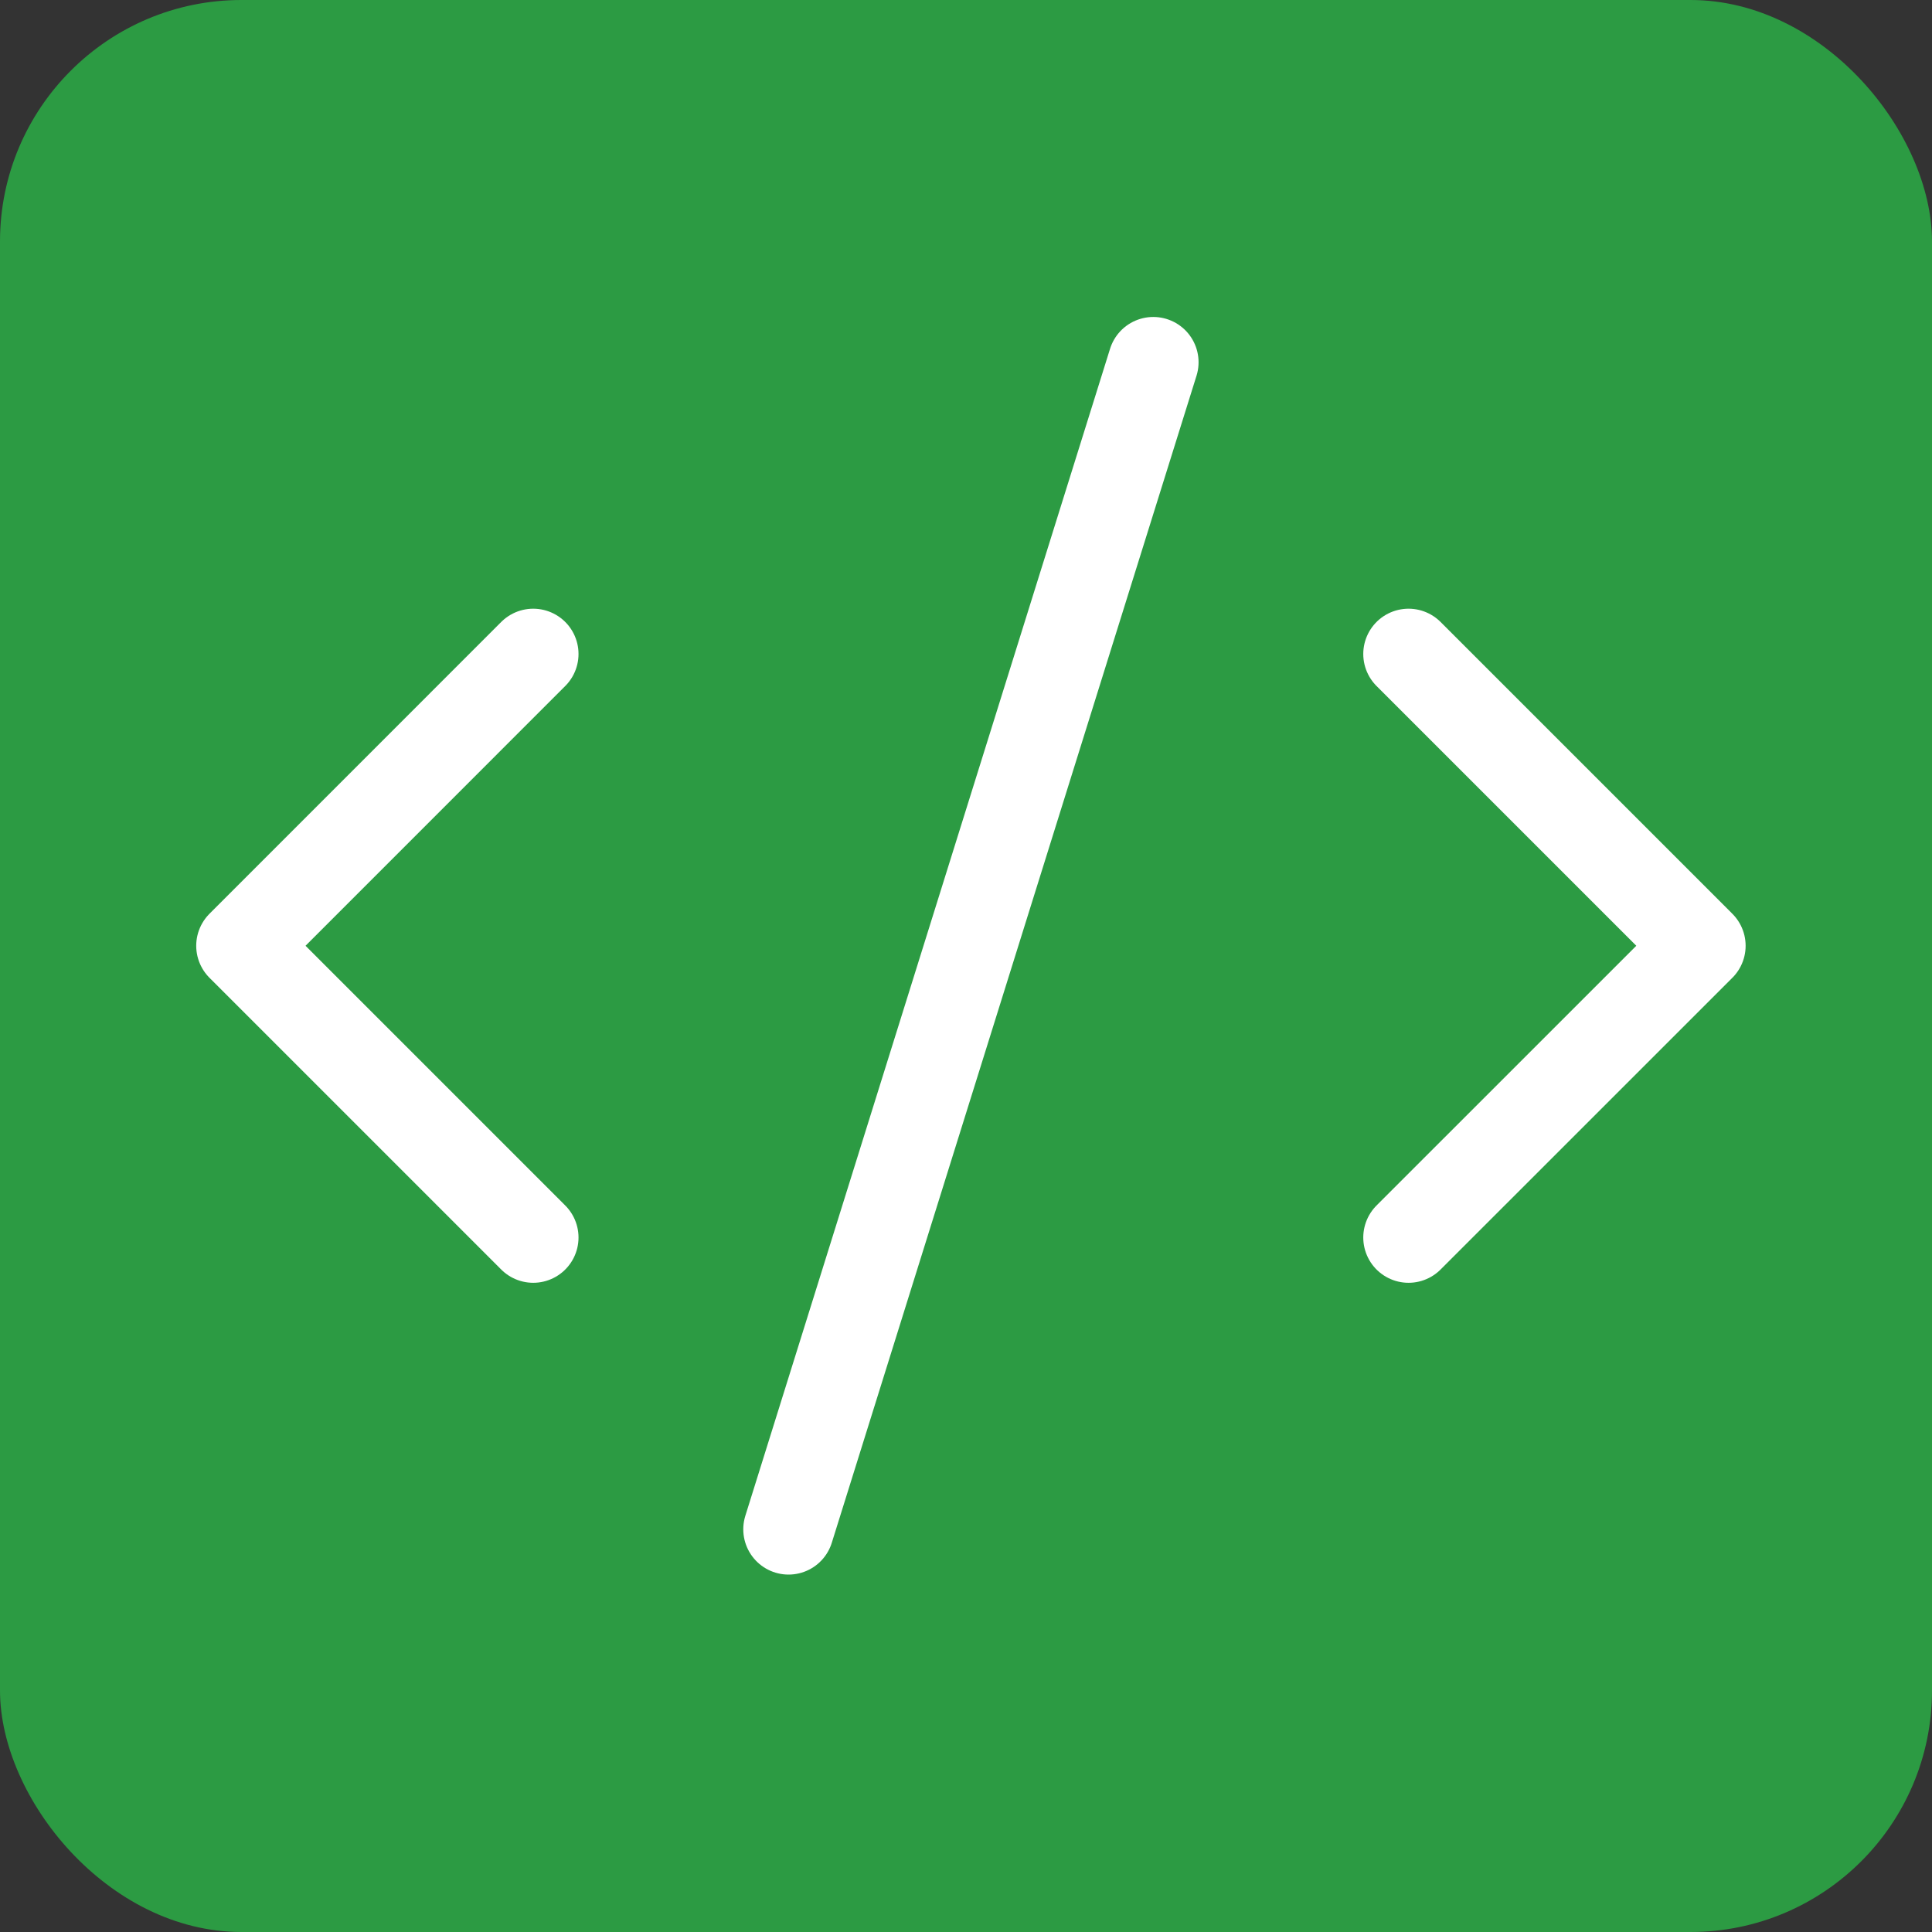 <svg width="32" height="32" viewBox="0 0 32 32" fill="none" xmlns="http://www.w3.org/2000/svg">
<rect x="0" y="0" width="32" height="32" fill="#333333" stroke="none"/>
<rect width="32" height="32" rx="4" fill="#2C9B43"/>
<path d="M23.33 20.497L28.163 15.665L23.33 10.832M8.832 10.832L4 15.665L8.832 20.497M19.102 6L13.061 25.33" stroke="white" stroke-width="1.5" stroke-linecap="round" stroke-linejoin="round"/>
</svg>

